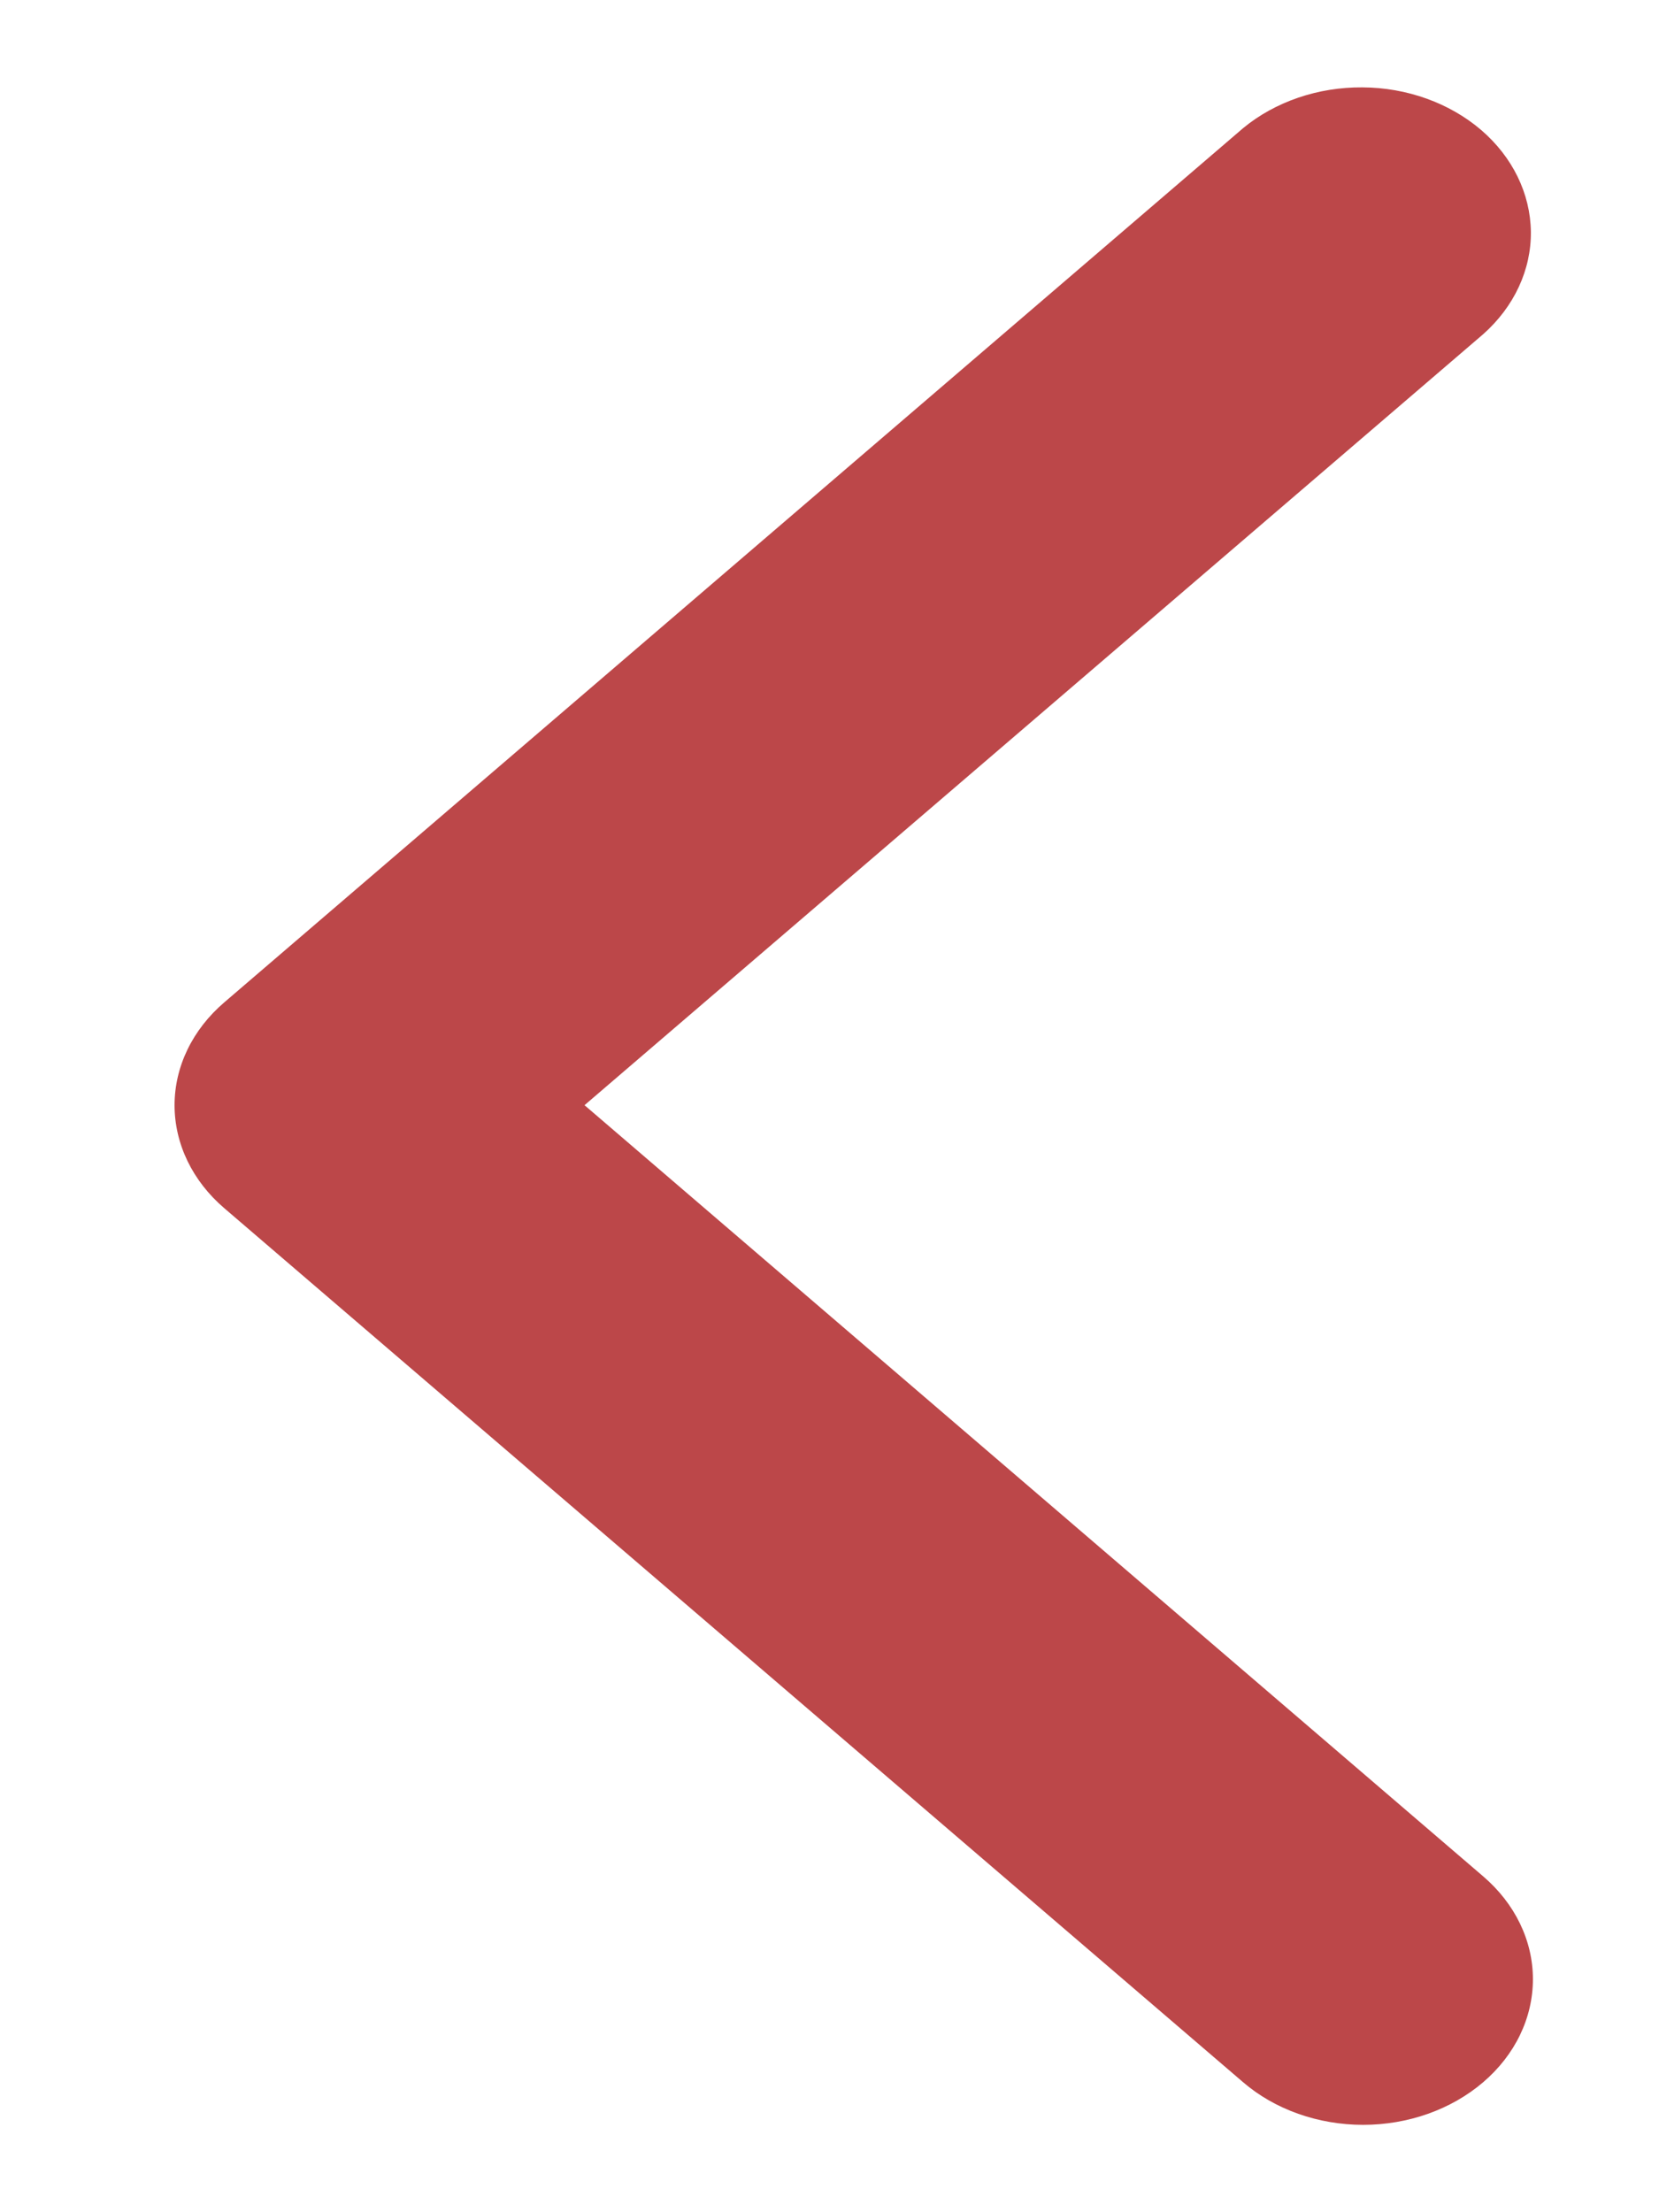 <svg width="9" height="12" viewBox="0 0 9 12" fill="none" xmlns="http://www.w3.org/2000/svg">
<path d="M8.046 11.295C8.219 11.147 8.316 10.946 8.316 10.736C8.316 10.527 8.219 10.326 8.046 10.178L3.171 5.995L8.046 1.813C8.214 1.664 8.307 1.464 8.305 1.257C8.302 1.05 8.206 0.852 8.035 0.705C7.864 0.559 7.633 0.475 7.391 0.474C7.15 0.472 6.917 0.552 6.744 0.695L1.217 5.437C1.044 5.585 0.947 5.786 0.947 5.995C0.947 6.205 1.044 6.406 1.217 6.554L6.744 11.295C6.916 11.443 7.151 11.526 7.395 11.526C7.639 11.526 7.873 11.443 8.046 11.295Z" fill="#BC4749"/>
</svg>
